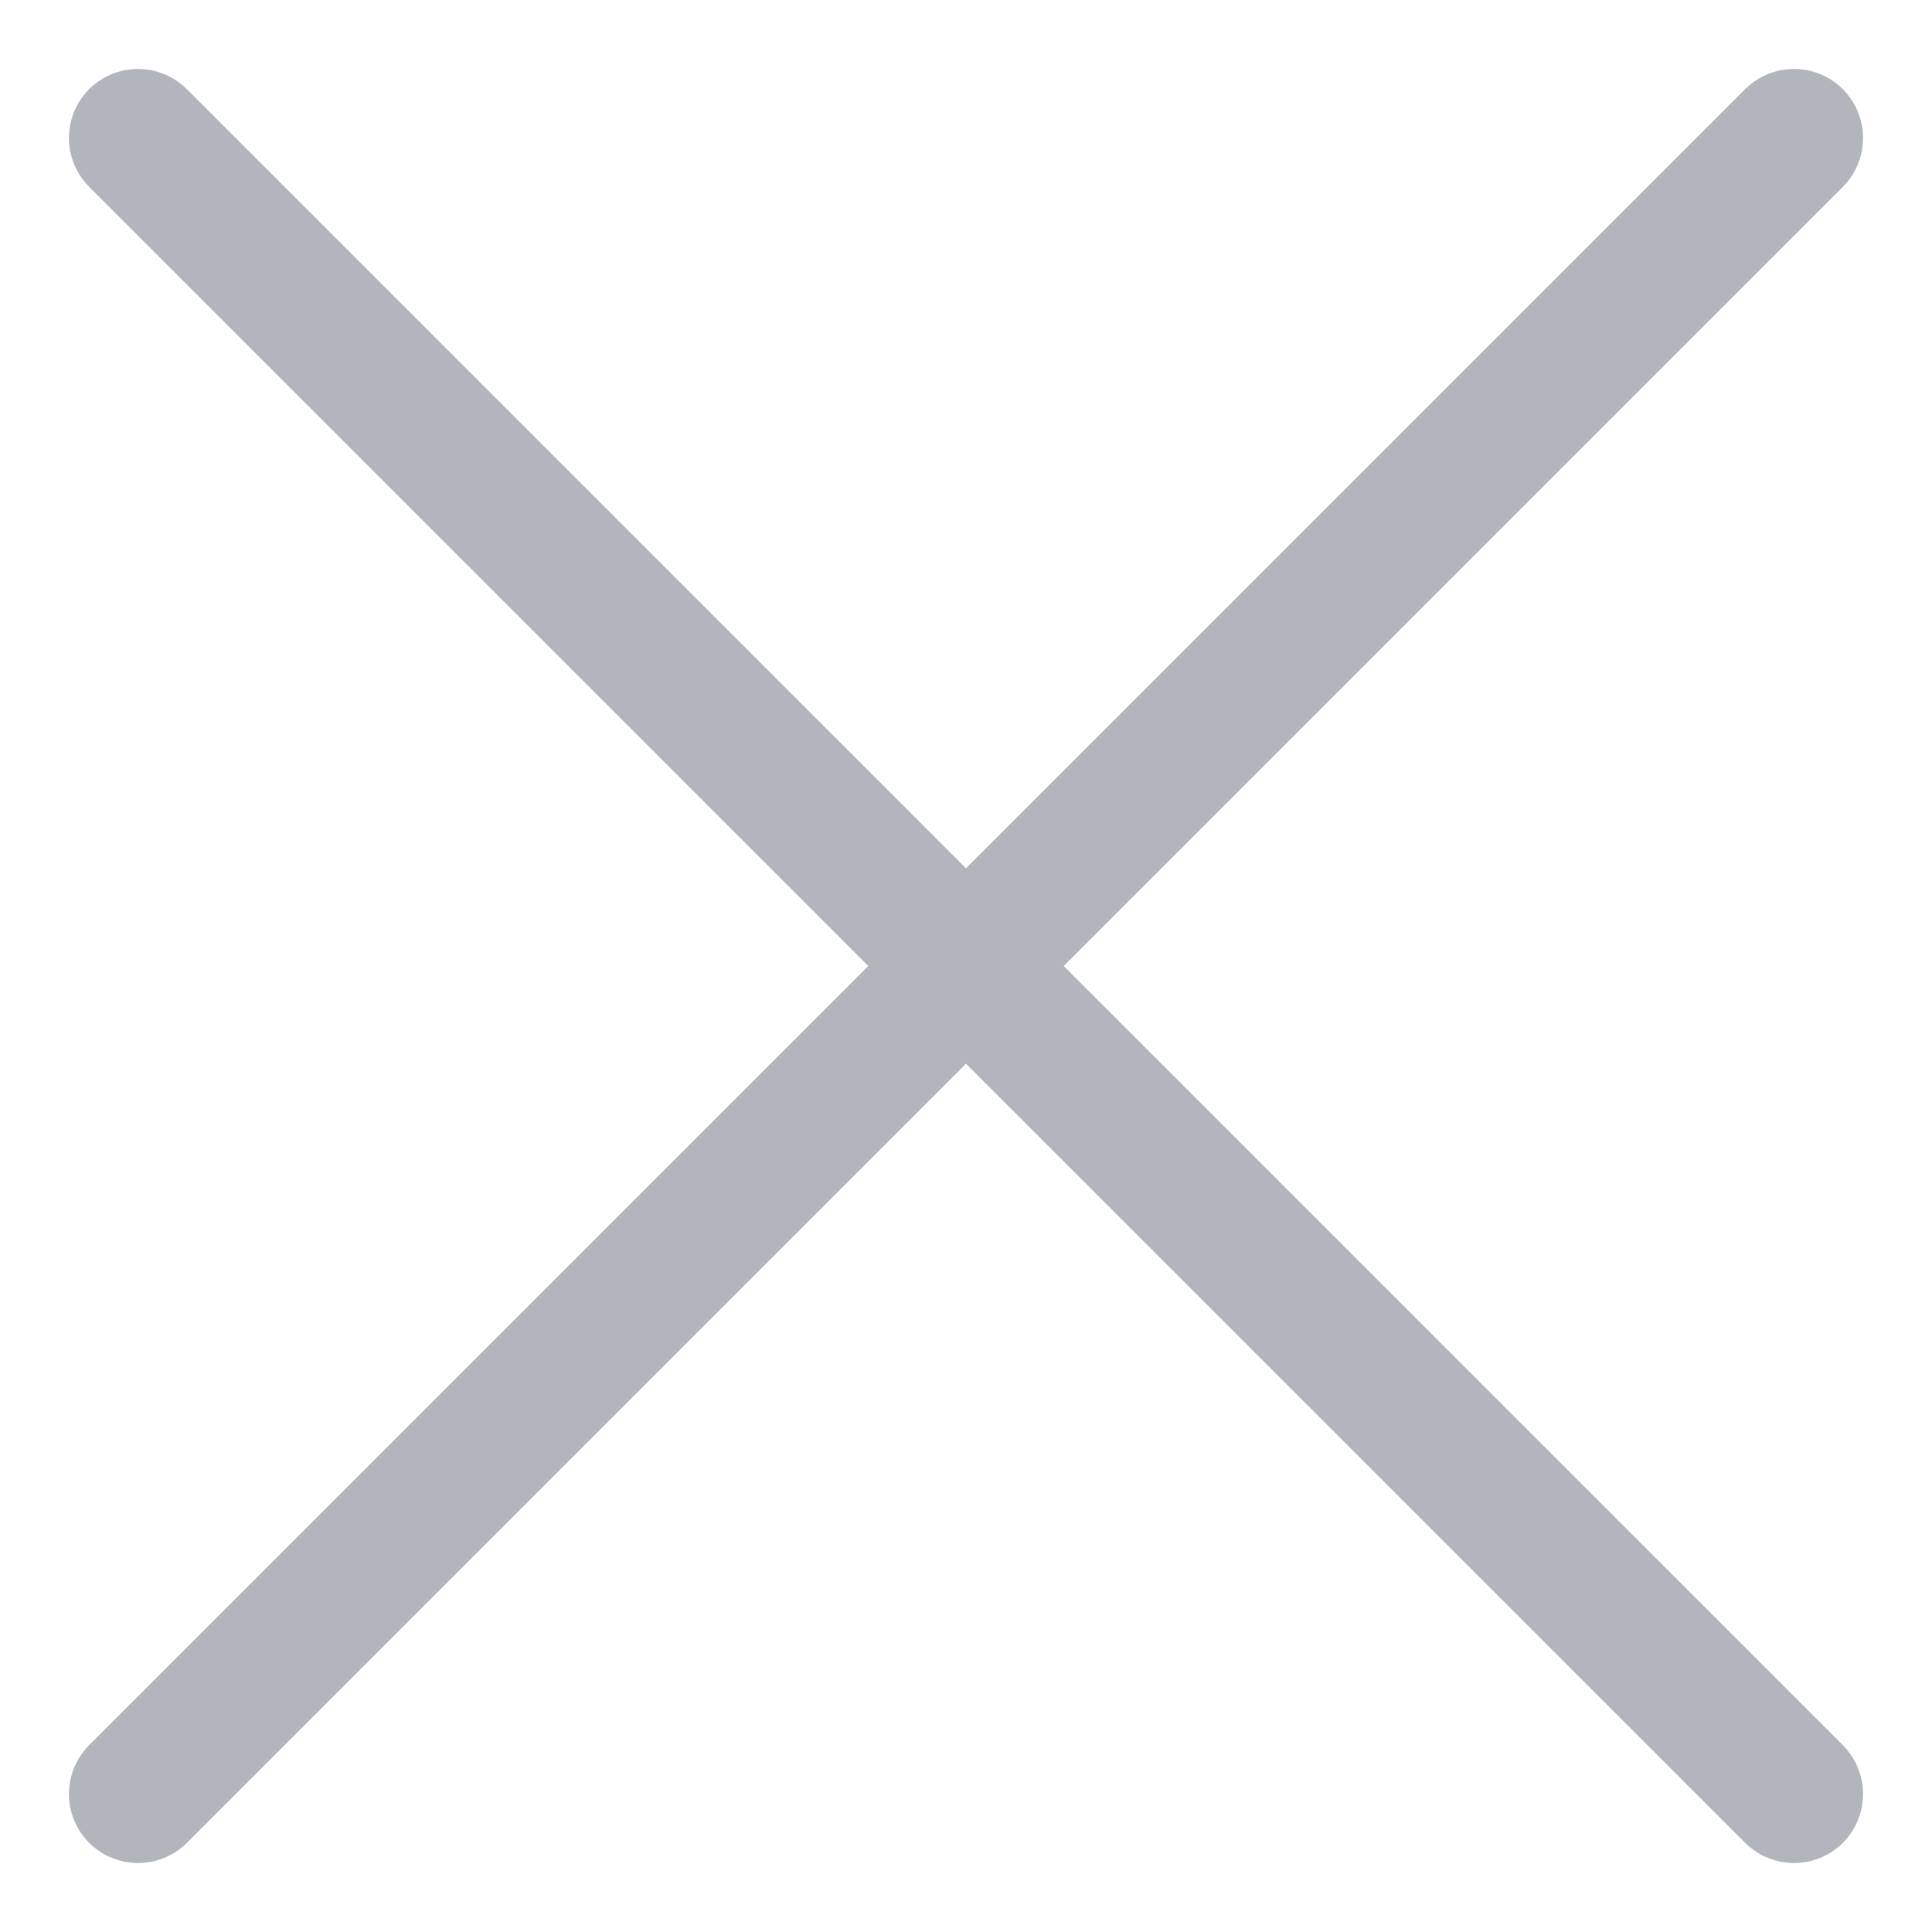 <svg width="14" height="14" viewBox="0 0 14 14" fill="none" xmlns="http://www.w3.org/2000/svg">
<path fill-rule="evenodd" clip-rule="evenodd" d="M13.354 0.646C13.549 0.842 13.549 1.158 13.354 1.354L1.354 13.354C1.158 13.549 0.842 13.549 0.646 13.354C0.451 13.158 0.451 12.842 0.646 12.646L12.646 0.646C12.842 0.451 13.158 0.451 13.354 0.646Z" fill="#B2B6BC"/>
<path fill-rule="evenodd" clip-rule="evenodd" d="M0.646 0.646C0.842 0.451 1.158 0.451 1.354 0.646L13.354 12.646C13.549 12.842 13.549 13.158 13.354 13.354C13.158 13.549 12.842 13.549 12.646 13.354L0.646 1.354C0.451 1.158 0.451 0.842 0.646 0.646Z" fill="#B2B6BC"/>
</svg>

